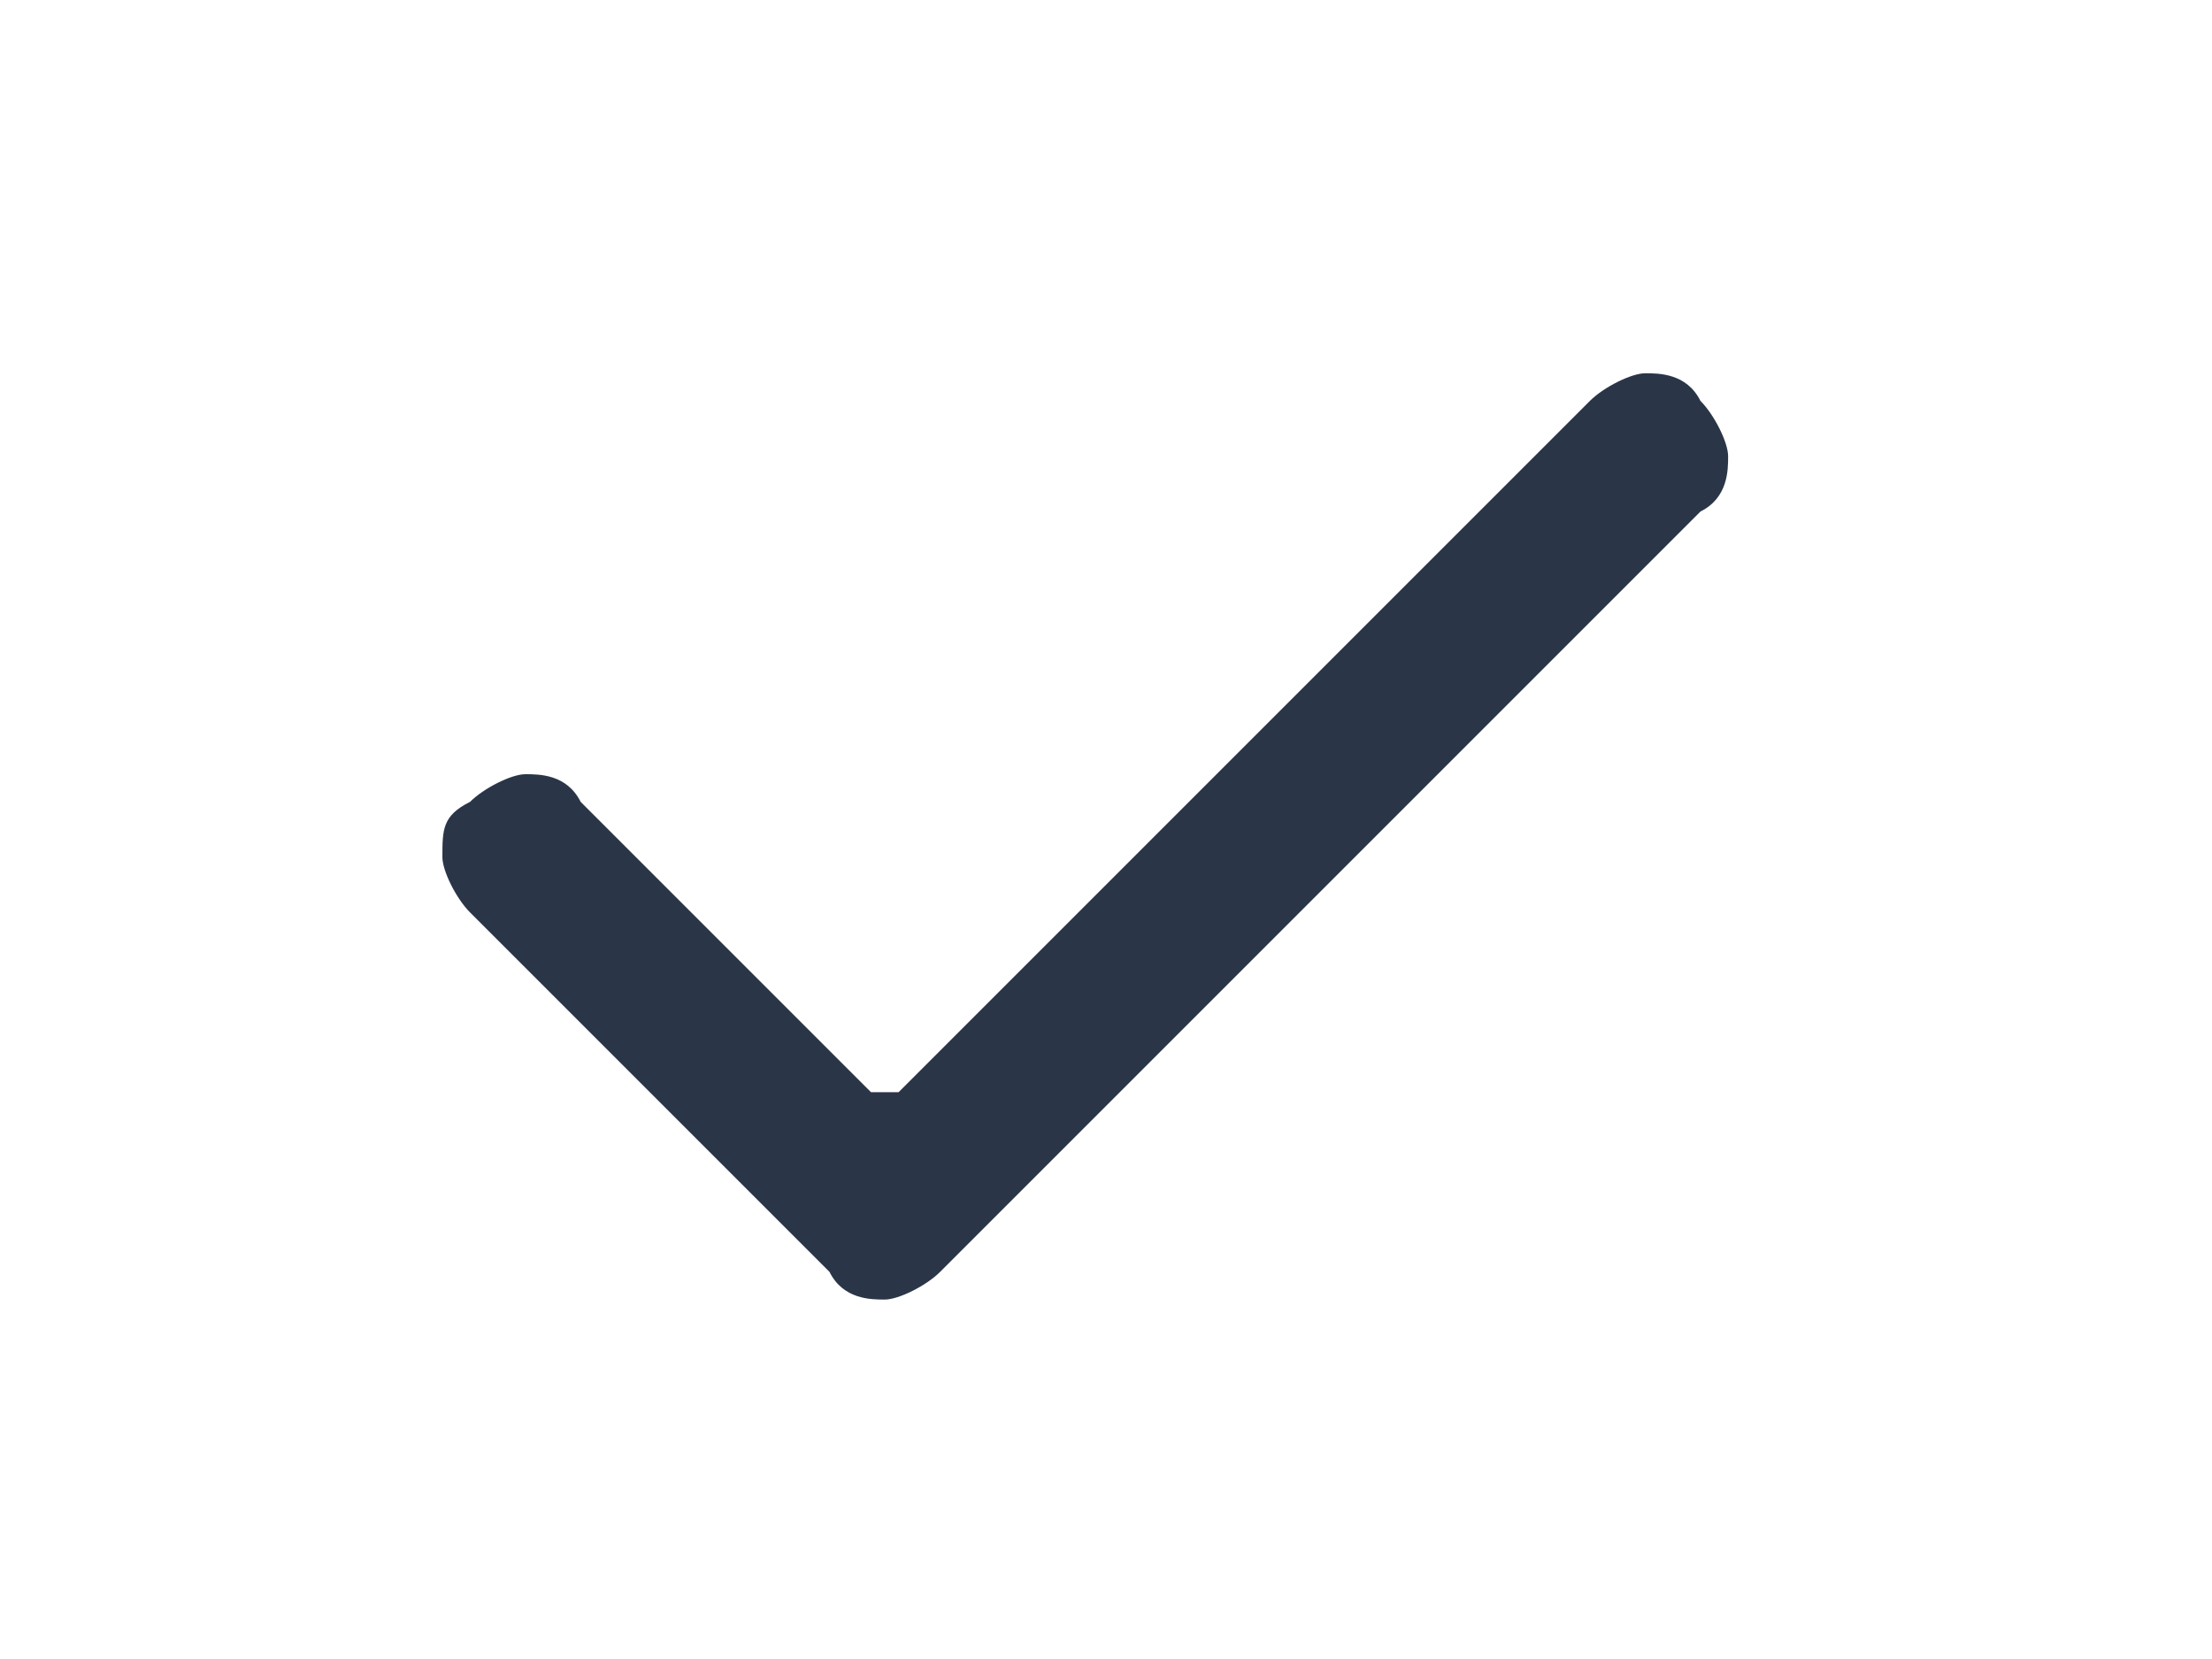 <?xml version="1.0" encoding="UTF-8"?>
<svg id="Ebene_1" data-name="Ebene 1" xmlns="http://www.w3.org/2000/svg" version="1.1" viewBox="0 0 16 12">
  <defs>
    <style>
      .cls-1 {
        fill: #2a3647;
        stroke-width: 0px;
      }
    </style>
  </defs>
  <path class="cls-1" d="M6.5,7.9l5-5c.1-.1.3-.2.4-.2s.3,0,.4.2c.1.1.2.3.2.4s0,.3-.2.4l-5.5,5.5c-.1.1-.3.2-.4.2s-.3,0-.4-.2l-2.6-2.6c-.1-.1-.2-.3-.2-.4,0-.2,0-.3.2-.4.1-.1.3-.2.4-.2s.3,0,.4.2l2.1,2.1Z"/>
</svg>